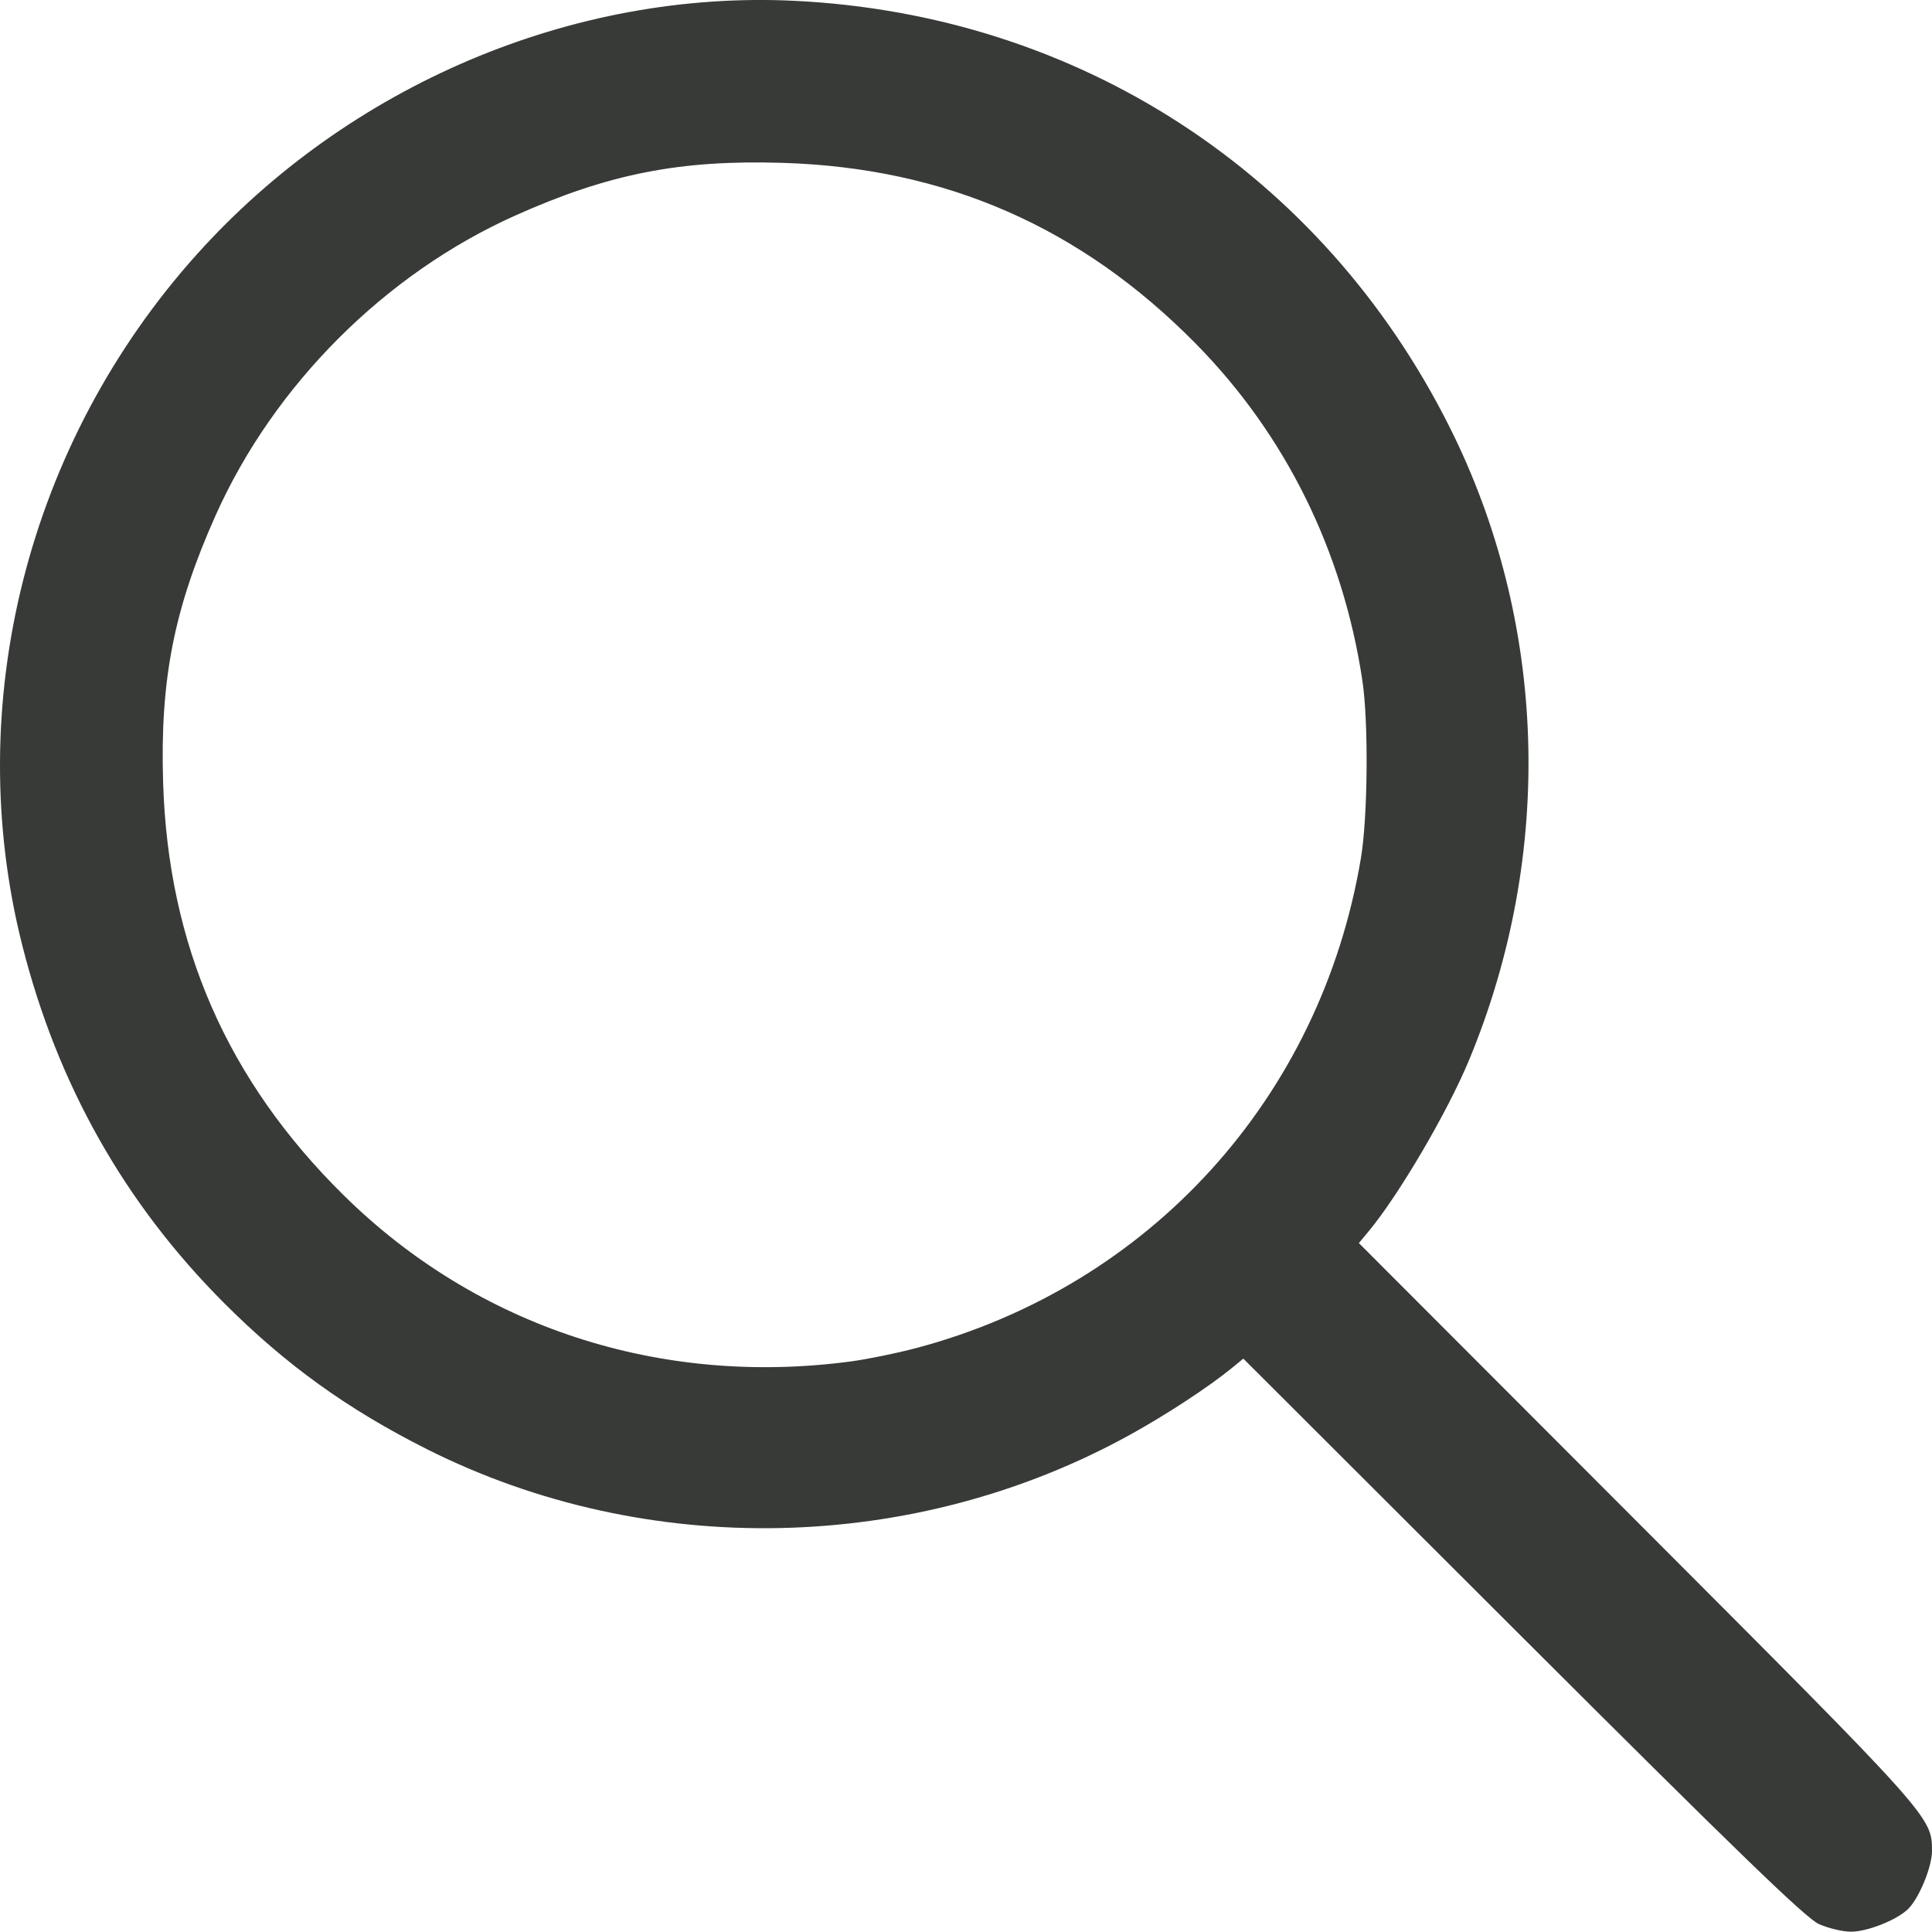 <?xml version="1.0" encoding="UTF-8" standalone="no"?>
<!-- Created with Inkscape (http://www.inkscape.org/) -->

<svg
   width="144.465mm"
   height="144.444mm"
   viewBox="0 0 144.465 144.444"
   version="1.1"
   id="svg5"
   xml:space="preserve"
   inkscape:export-filename="profile_inactive.svg"
   inkscape:export-xdpi="10.123659"
   inkscape:export-ydpi="10.123659"
   xmlns:inkscape="http://www.inkscape.org/namespaces/inkscape"
   xmlns:sodipodi="http://sodipodi.sourceforge.net/DTD/sodipodi-0.dtd"
   xmlns="http://www.w3.org/2000/svg"
   xmlns:svg="http://www.w3.org/2000/svg"><sodipodi:namedview
     id="namedview7"
     pagecolor="#ffffff"
     bordercolor="#111111"
     borderopacity="1"
     inkscape:showpageshadow="0"
     inkscape:pageopacity="0"
     inkscape:pagecheckerboard="1"
     inkscape:deskcolor="#d1d1d1"
     inkscape:document-units="mm"
     showgrid="false" /><defs
     id="defs2" /><g
     inkscape:label="Слой 1"
     inkscape:groupmode="layer"
     id="layer1"
     transform="translate(-36.877,-18.367)"><path
       style="fill:#373a36;stroke-width:0.282"
       d="m 172.884,162.238 c -0.977,-0.44 -6.095,-5.39 -22.154,-21.426 l -20.884,-20.854 -0.847,0.694 c -1.72,1.41 -4.875,3.479 -7.62,4.996 -16.134,8.916 -36.161,9.331 -52.56,1.09 -5.946,-2.988 -10.554,-6.305 -15.164,-10.915 -7.458,-7.458 -12.485,-16.367 -15.118,-26.791 -4.549,-18.013 0.395,-37.553 13.072,-51.66 11.359,-12.641 28.104,-19.746 44.652,-18.945 21.239,1.028 39.453,12.856 48.976,31.806 7.346,14.616 7.896,31.923 1.507,47.358 -1.623,3.921 -5.265,10.131 -7.553,12.879 l -0.705,0.847 20.854,20.884 c 21.978,22.01 21.994,22.029 22.002,24.553 0.004,1.246 -1.02,3.683 -1.861,4.429 -0.917,0.814 -3.014,1.626 -4.198,1.626 -0.621,0 -1.7,-0.258 -2.399,-0.572 z m -72.39,-42.069 c 1.242,-0.166 3.447,-0.617 4.901,-1.003 17.471,-4.641 30.247,-18.721 33.245,-36.636 0.517,-3.093 0.576,-10.159 0.11,-13.264 -1.457,-9.708 -5.756,-18.401 -12.468,-25.21 -8.583,-8.708 -18.694,-13.134 -30.867,-13.511 -7.696,-0.239 -13.048,0.817 -20.038,3.951 -9.705,4.352 -18,12.647 -22.352,22.352 -3.134,6.99 -4.19,12.342 -3.951,20.038 0.377,12.173 4.803,22.284 13.511,30.867 9.987,9.844 23.647,14.318 37.91,12.416 z"
       id="path1013" /></g></svg>
